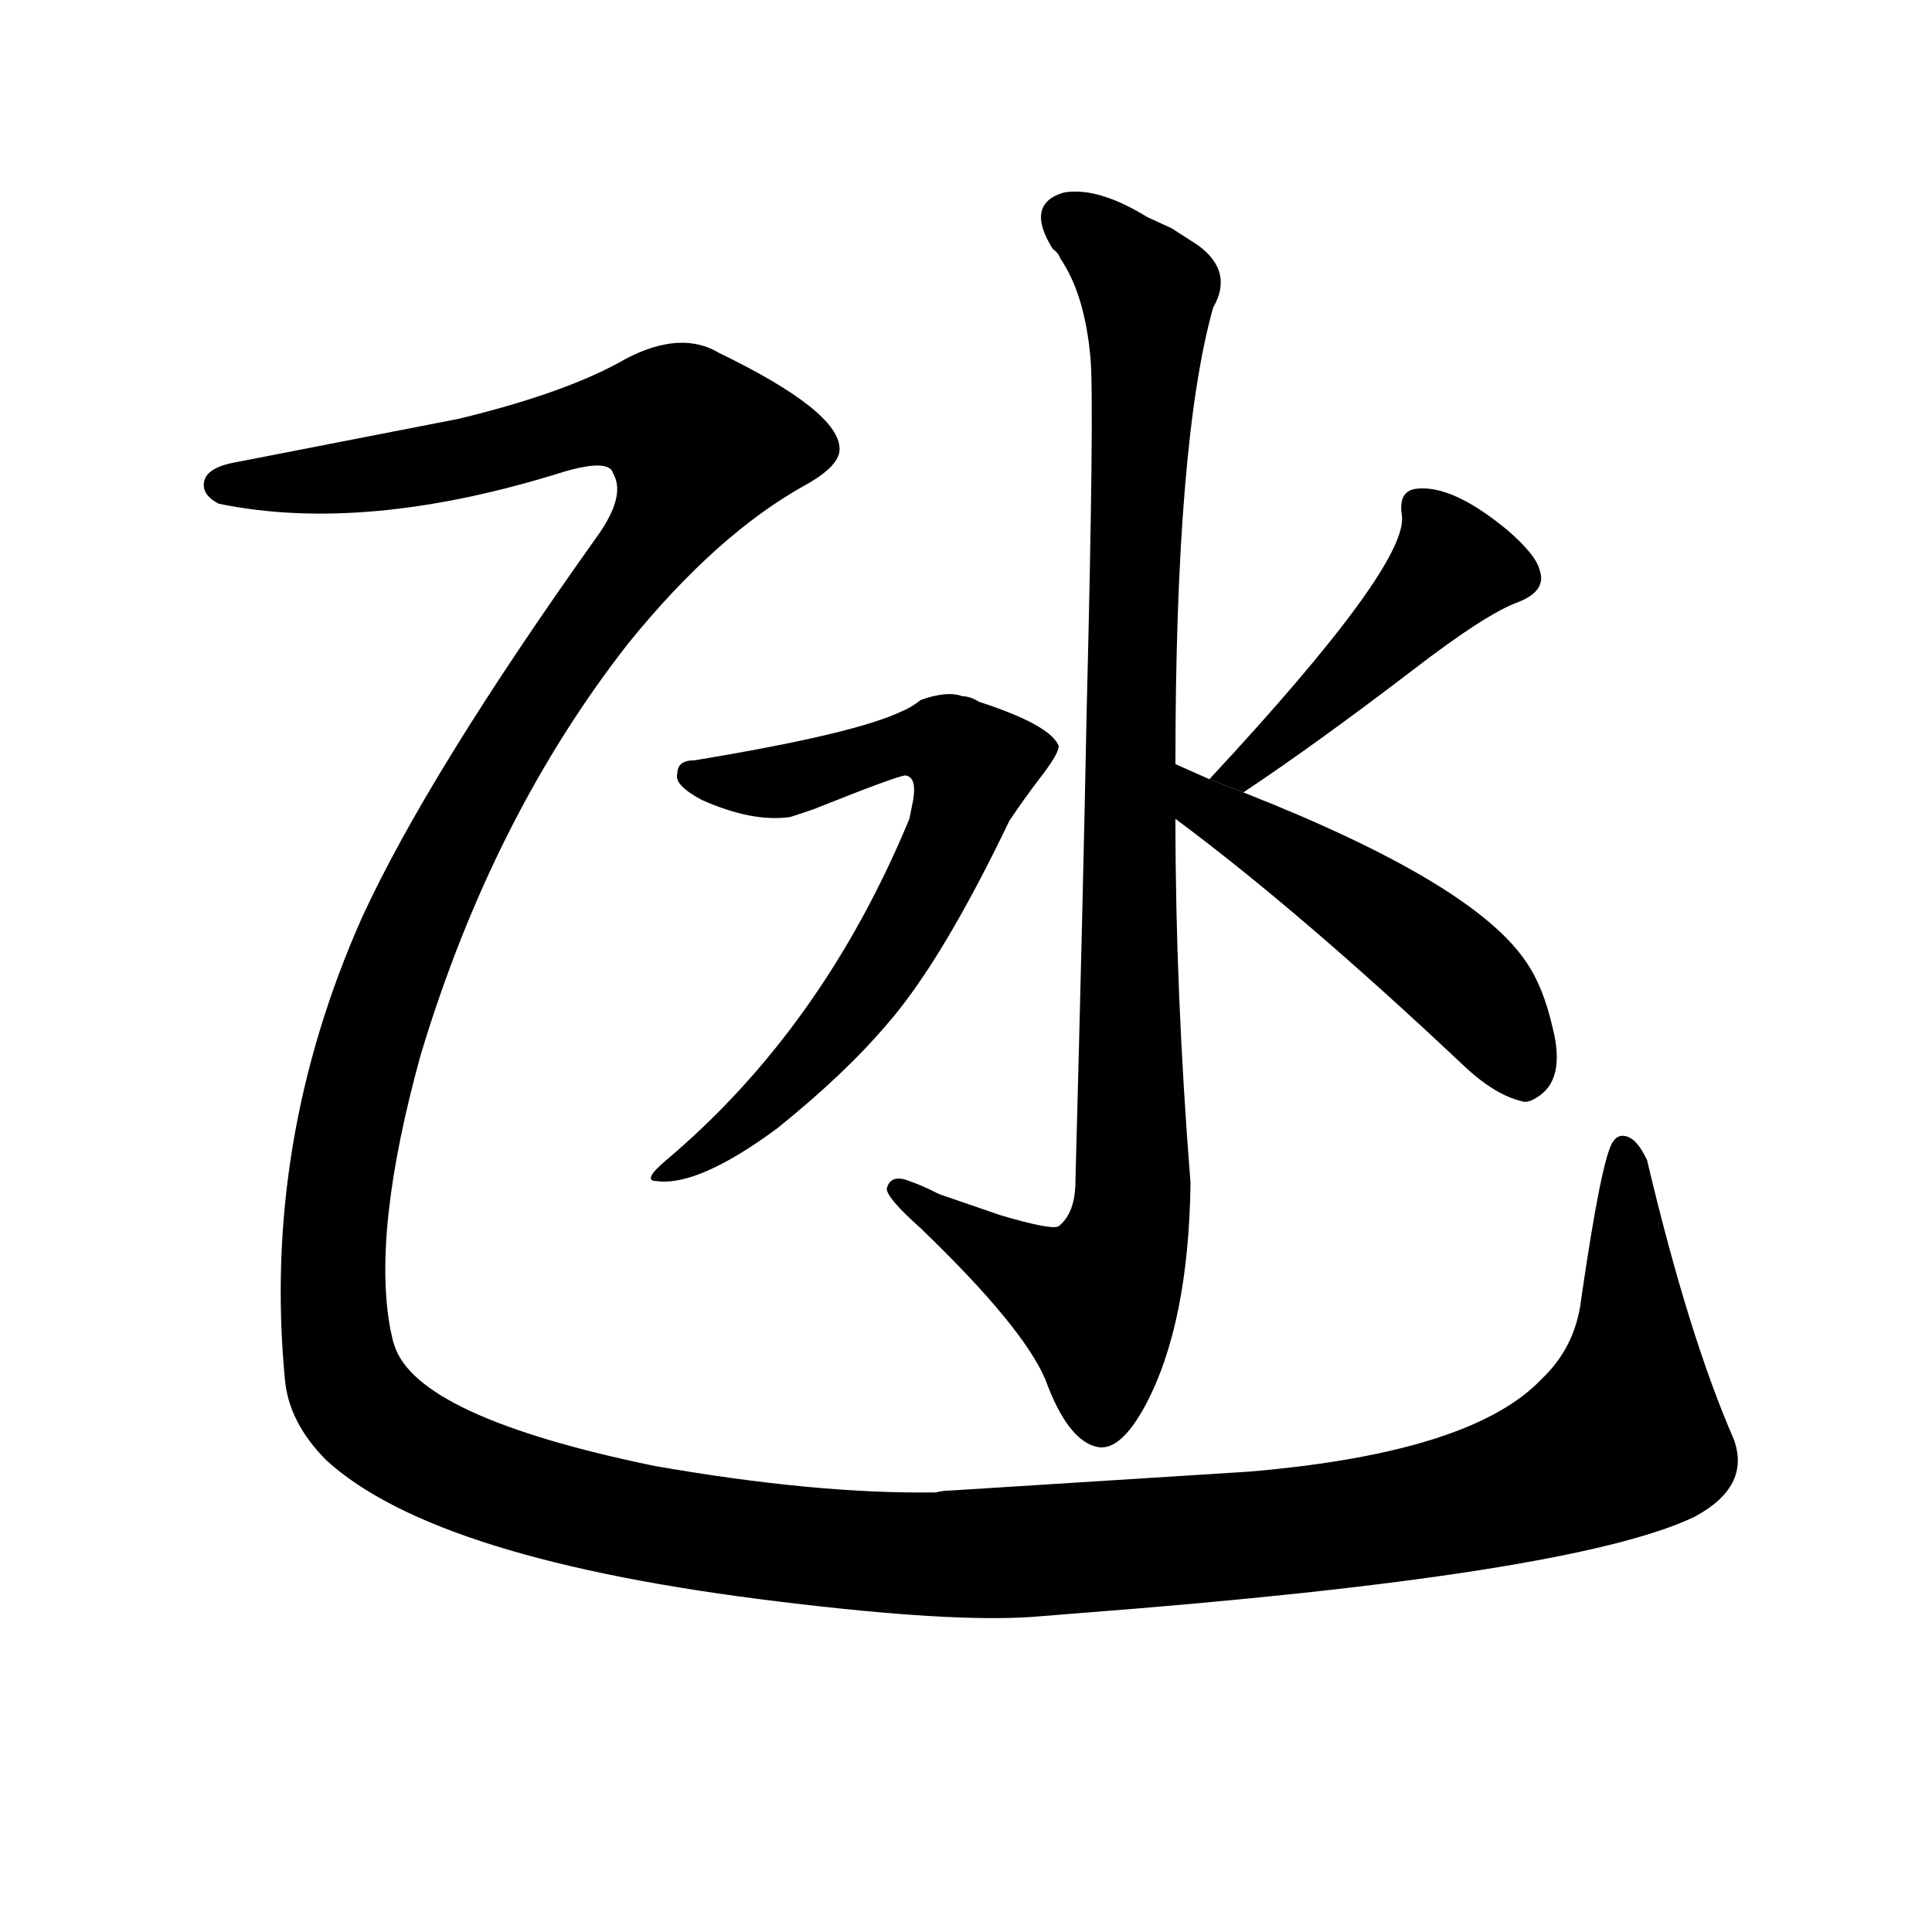 <svg version="1.1" viewBox="0 0 1024 1024" xmlns="http://www.w3.org/2000/svg">
  <g stroke="black" stroke-dasharray="1,1" stroke-width="1" transform="scale(4, 4)">
  </g>
  <g transform="scale(1, -1) translate(0, -900)">
    <style type="text/css">
      
        @keyframes keyframes0 {
          from {
            stroke: blue;
            stroke-dashoffset: 1924;
            stroke-width: 128;
          }
          86% {
            animation-timing-function: step-end;
            stroke: blue;
            stroke-dashoffset: 0;
            stroke-width: 128;
          }
          to {
            stroke: black;
            stroke-width: 1024;
          }
        }
        #make-me-a-hanzi-animation-0 {
          animation: keyframes0 1.816s both;
          animation-delay: 0s;
          animation-timing-function: linear;
        }
      
        @keyframes keyframes1 {
          from {
            stroke: blue;
            stroke-dashoffset: 968;
            stroke-width: 128;
          }
          76% {
            animation-timing-function: step-end;
            stroke: blue;
            stroke-dashoffset: 0;
            stroke-width: 128;
          }
          to {
            stroke: black;
            stroke-width: 1024;
          }
        }
        #make-me-a-hanzi-animation-1 {
          animation: keyframes1 1.038s both;
          animation-delay: 1.816s;
          animation-timing-function: linear;
        }
      
        @keyframes keyframes2 {
          from {
            stroke: blue;
            stroke-dashoffset: 687;
            stroke-width: 128;
          }
          69% {
            animation-timing-function: step-end;
            stroke: blue;
            stroke-dashoffset: 0;
            stroke-width: 128;
          }
          to {
            stroke: black;
            stroke-width: 1024;
          }
        }
        #make-me-a-hanzi-animation-2 {
          animation: keyframes2 0.809s both;
          animation-delay: 2.854s;
          animation-timing-function: linear;
        }
      
        @keyframes keyframes3 {
          from {
            stroke: blue;
            stroke-dashoffset: 445;
            stroke-width: 128;
          }
          59% {
            animation-timing-function: step-end;
            stroke: blue;
            stroke-dashoffset: 0;
            stroke-width: 128;
          }
          to {
            stroke: black;
            stroke-width: 1024;
          }
        }
        #make-me-a-hanzi-animation-3 {
          animation: keyframes3 0.612s both;
          animation-delay: 3.663s;
          animation-timing-function: linear;
        }
      
        @keyframes keyframes4 {
          from {
            stroke: blue;
            stroke-dashoffset: 503;
            stroke-width: 128;
          }
          62% {
            animation-timing-function: step-end;
            stroke: blue;
            stroke-dashoffset: 0;
            stroke-width: 128;
          }
          to {
            stroke: black;
            stroke-width: 1024;
          }
        }
        #make-me-a-hanzi-animation-4 {
          animation: keyframes4 0.659s both;
          animation-delay: 4.275s;
          animation-timing-function: linear;
        }
      
    </style>
    
      <path d="M 125 655 Q 108 652 108 643 Q 108 637 116 633 Q 194 617 299 650 Q 323 657 325 649 Q 332 637 316 615 Q 227 490 192 414 Q 139 295 151 169 Q 153 146 173 126 Q 231 73 414 51 Q 504 40 547 43 Q 559 44 572 45 Q 833 65 898 96 Q 928 112 919 137 Q 895 192 873 285 Q 867 298 860 298 Q 857 298 855 295 Q 849 287 838 211 Q 835 186 817 169 Q 780 130 662 120 L 504 110 Q 500 110 496 109 Q 433 108 347 123 Q 221 149 209 187 Q 208 190 207 195 Q 197 247 223 341 Q 261 467 333 559 Q 380 617 427 643 Q 445 653 445 662 Q 445 682 381 713 Q 361 725 332 710 Q 301 692 243 678 L 125 655 Z" fill="black"></path>
    
      <path d="M 470 270 Q 470 265 488 249 Q 542 197 554 169 Q 566 136 582 133 Q 594 131 607 155 Q 630 198 631 273 Q 623 374 623 466 L 623 495 Q 623 666 643 737 Q 654 756 635 770 L 621 779 L 608 785 Q 582 801 564 798 Q 543 792 558 768 Q 561 766 562 763 Q 575 744 578 710 Q 580 686 576 525 Q 574 422 570 274 Q 570 257 561 250 Q 557 248 530 256 L 498 267 Q 488 272 482 274 Q 472 278 470 270 Z" fill="black"></path>
    
      <path d="M 368 497 Q 359 497 359 490 Q 357 484 372 476 Q 399 464 419 467 Q 422 468 431 471 Q 476 489 480 489 Q 486 488 484 476 L 482 466 Q 436 355 353 285 Q 340 274 348 274 Q 370 271 412 302 Q 448 331 470 357 Q 499 390 535 465 Q 543 477 553 490 Q 562 502 561 505 Q 556 516 519 528 Q 514 531 510 531 Q 502 534 488 529 Q 483 525 478 523 Q 453 511 368 497 Z" fill="black"></path>
    
      <path d="M 659 480 Q 698 506 749 545 Q 788 575 805 581 Q 820 587 816 598 Q 814 606 799 619 Q 770 643 751 641 Q 741 640 743 627 Q 747 601 641 487 L 659 480 Z" fill="black"></path>
    
      <path d="M 623 466 Q 689 417 776 335 Q 793 319 808 316 Q 811 316 814 318 Q 830 327 823 355 Q 818 377 809 390 Q 781 432 659 480 L 641 487 L 623 495 L 623 466 Z" fill="black"></path>
    
    
      <clipPath id="make-me-a-hanzi-clip-0">
        <path d="M 125 655 Q 108 652 108 643 Q 108 637 116 633 Q 194 617 299 650 Q 323 657 325 649 Q 332 637 316 615 Q 227 490 192 414 Q 139 295 151 169 Q 153 146 173 126 Q 231 73 414 51 Q 504 40 547 43 Q 559 44 572 45 Q 833 65 898 96 Q 928 112 919 137 Q 895 192 873 285 Q 867 298 860 298 Q 857 298 855 295 Q 849 287 838 211 Q 835 186 817 169 Q 780 130 662 120 L 504 110 Q 500 110 496 109 Q 433 108 347 123 Q 221 149 209 187 Q 208 190 207 195 Q 197 247 223 341 Q 261 467 333 559 Q 380 617 427 643 Q 445 653 445 662 Q 445 682 381 713 Q 361 725 332 710 Q 301 692 243 678 L 125 655 Z"></path>
      </clipPath>
      <path clip-path="url(#make-me-a-hanzi-clip-0)" d="M 118 643 L 221 652 L 325 678 L 354 677 L 371 664 L 354 625 L 295 547 L 239 452 L 207 382 L 186 310 L 176 223 L 180 179 L 193 152 L 229 127 L 310 99 L 479 76 L 582 79 L 763 100 L 839 126 L 861 142 L 866 201 L 861 291" fill="none" id="make-me-a-hanzi-animation-0" stroke-dasharray="1796 3592" stroke-linecap="round"></path>
    
      <clipPath id="make-me-a-hanzi-clip-1">
        <path d="M 470 270 Q 470 265 488 249 Q 542 197 554 169 Q 566 136 582 133 Q 594 131 607 155 Q 630 198 631 273 Q 623 374 623 466 L 623 495 Q 623 666 643 737 Q 654 756 635 770 L 621 779 L 608 785 Q 582 801 564 798 Q 543 792 558 768 Q 561 766 562 763 Q 575 744 578 710 Q 580 686 576 525 Q 574 422 570 274 Q 570 257 561 250 Q 557 248 530 256 L 498 267 Q 488 272 482 274 Q 472 278 470 270 Z"></path>
      </clipPath>
      <path clip-path="url(#make-me-a-hanzi-clip-1)" d="M 568 782 L 589 768 L 608 741 L 598 537 L 598 248 L 581 211 L 553 221 L 477 269" fill="none" id="make-me-a-hanzi-animation-1" stroke-dasharray="840 1680" stroke-linecap="round"></path>
    
      <clipPath id="make-me-a-hanzi-clip-2">
        <path d="M 368 497 Q 359 497 359 490 Q 357 484 372 476 Q 399 464 419 467 Q 422 468 431 471 Q 476 489 480 489 Q 486 488 484 476 L 482 466 Q 436 355 353 285 Q 340 274 348 274 Q 370 271 412 302 Q 448 331 470 357 Q 499 390 535 465 Q 543 477 553 490 Q 562 502 561 505 Q 556 516 519 528 Q 514 531 510 531 Q 502 534 488 529 Q 483 525 478 523 Q 453 511 368 497 Z"></path>
      </clipPath>
      <path clip-path="url(#make-me-a-hanzi-clip-2)" d="M 367 489 L 412 485 L 494 507 L 514 494 L 493 433 L 451 365 L 397 306 L 353 278" fill="none" id="make-me-a-hanzi-animation-2" stroke-dasharray="559 1118" stroke-linecap="round"></path>
    
      <clipPath id="make-me-a-hanzi-clip-3">
        <path d="M 659 480 Q 698 506 749 545 Q 788 575 805 581 Q 820 587 816 598 Q 814 606 799 619 Q 770 643 751 641 Q 741 640 743 627 Q 747 601 641 487 L 659 480 Z"></path>
      </clipPath>
      <path clip-path="url(#make-me-a-hanzi-clip-3)" d="M 752 631 L 767 611 L 766 594 L 659 493" fill="none" id="make-me-a-hanzi-animation-3" stroke-dasharray="317 634" stroke-linecap="round"></path>
    
      <clipPath id="make-me-a-hanzi-clip-4">
        <path d="M 623 466 Q 689 417 776 335 Q 793 319 808 316 Q 811 316 814 318 Q 830 327 823 355 Q 818 377 809 390 Q 781 432 659 480 L 641 487 L 623 495 L 623 466 Z"></path>
      </clipPath>
      <path clip-path="url(#make-me-a-hanzi-clip-4)" d="M 625 488 L 636 473 L 715 427 L 762 392 L 785 370 L 807 329" fill="none" id="make-me-a-hanzi-animation-4" stroke-dasharray="375 750" stroke-linecap="round"></path>
    
  </g>
</svg>
